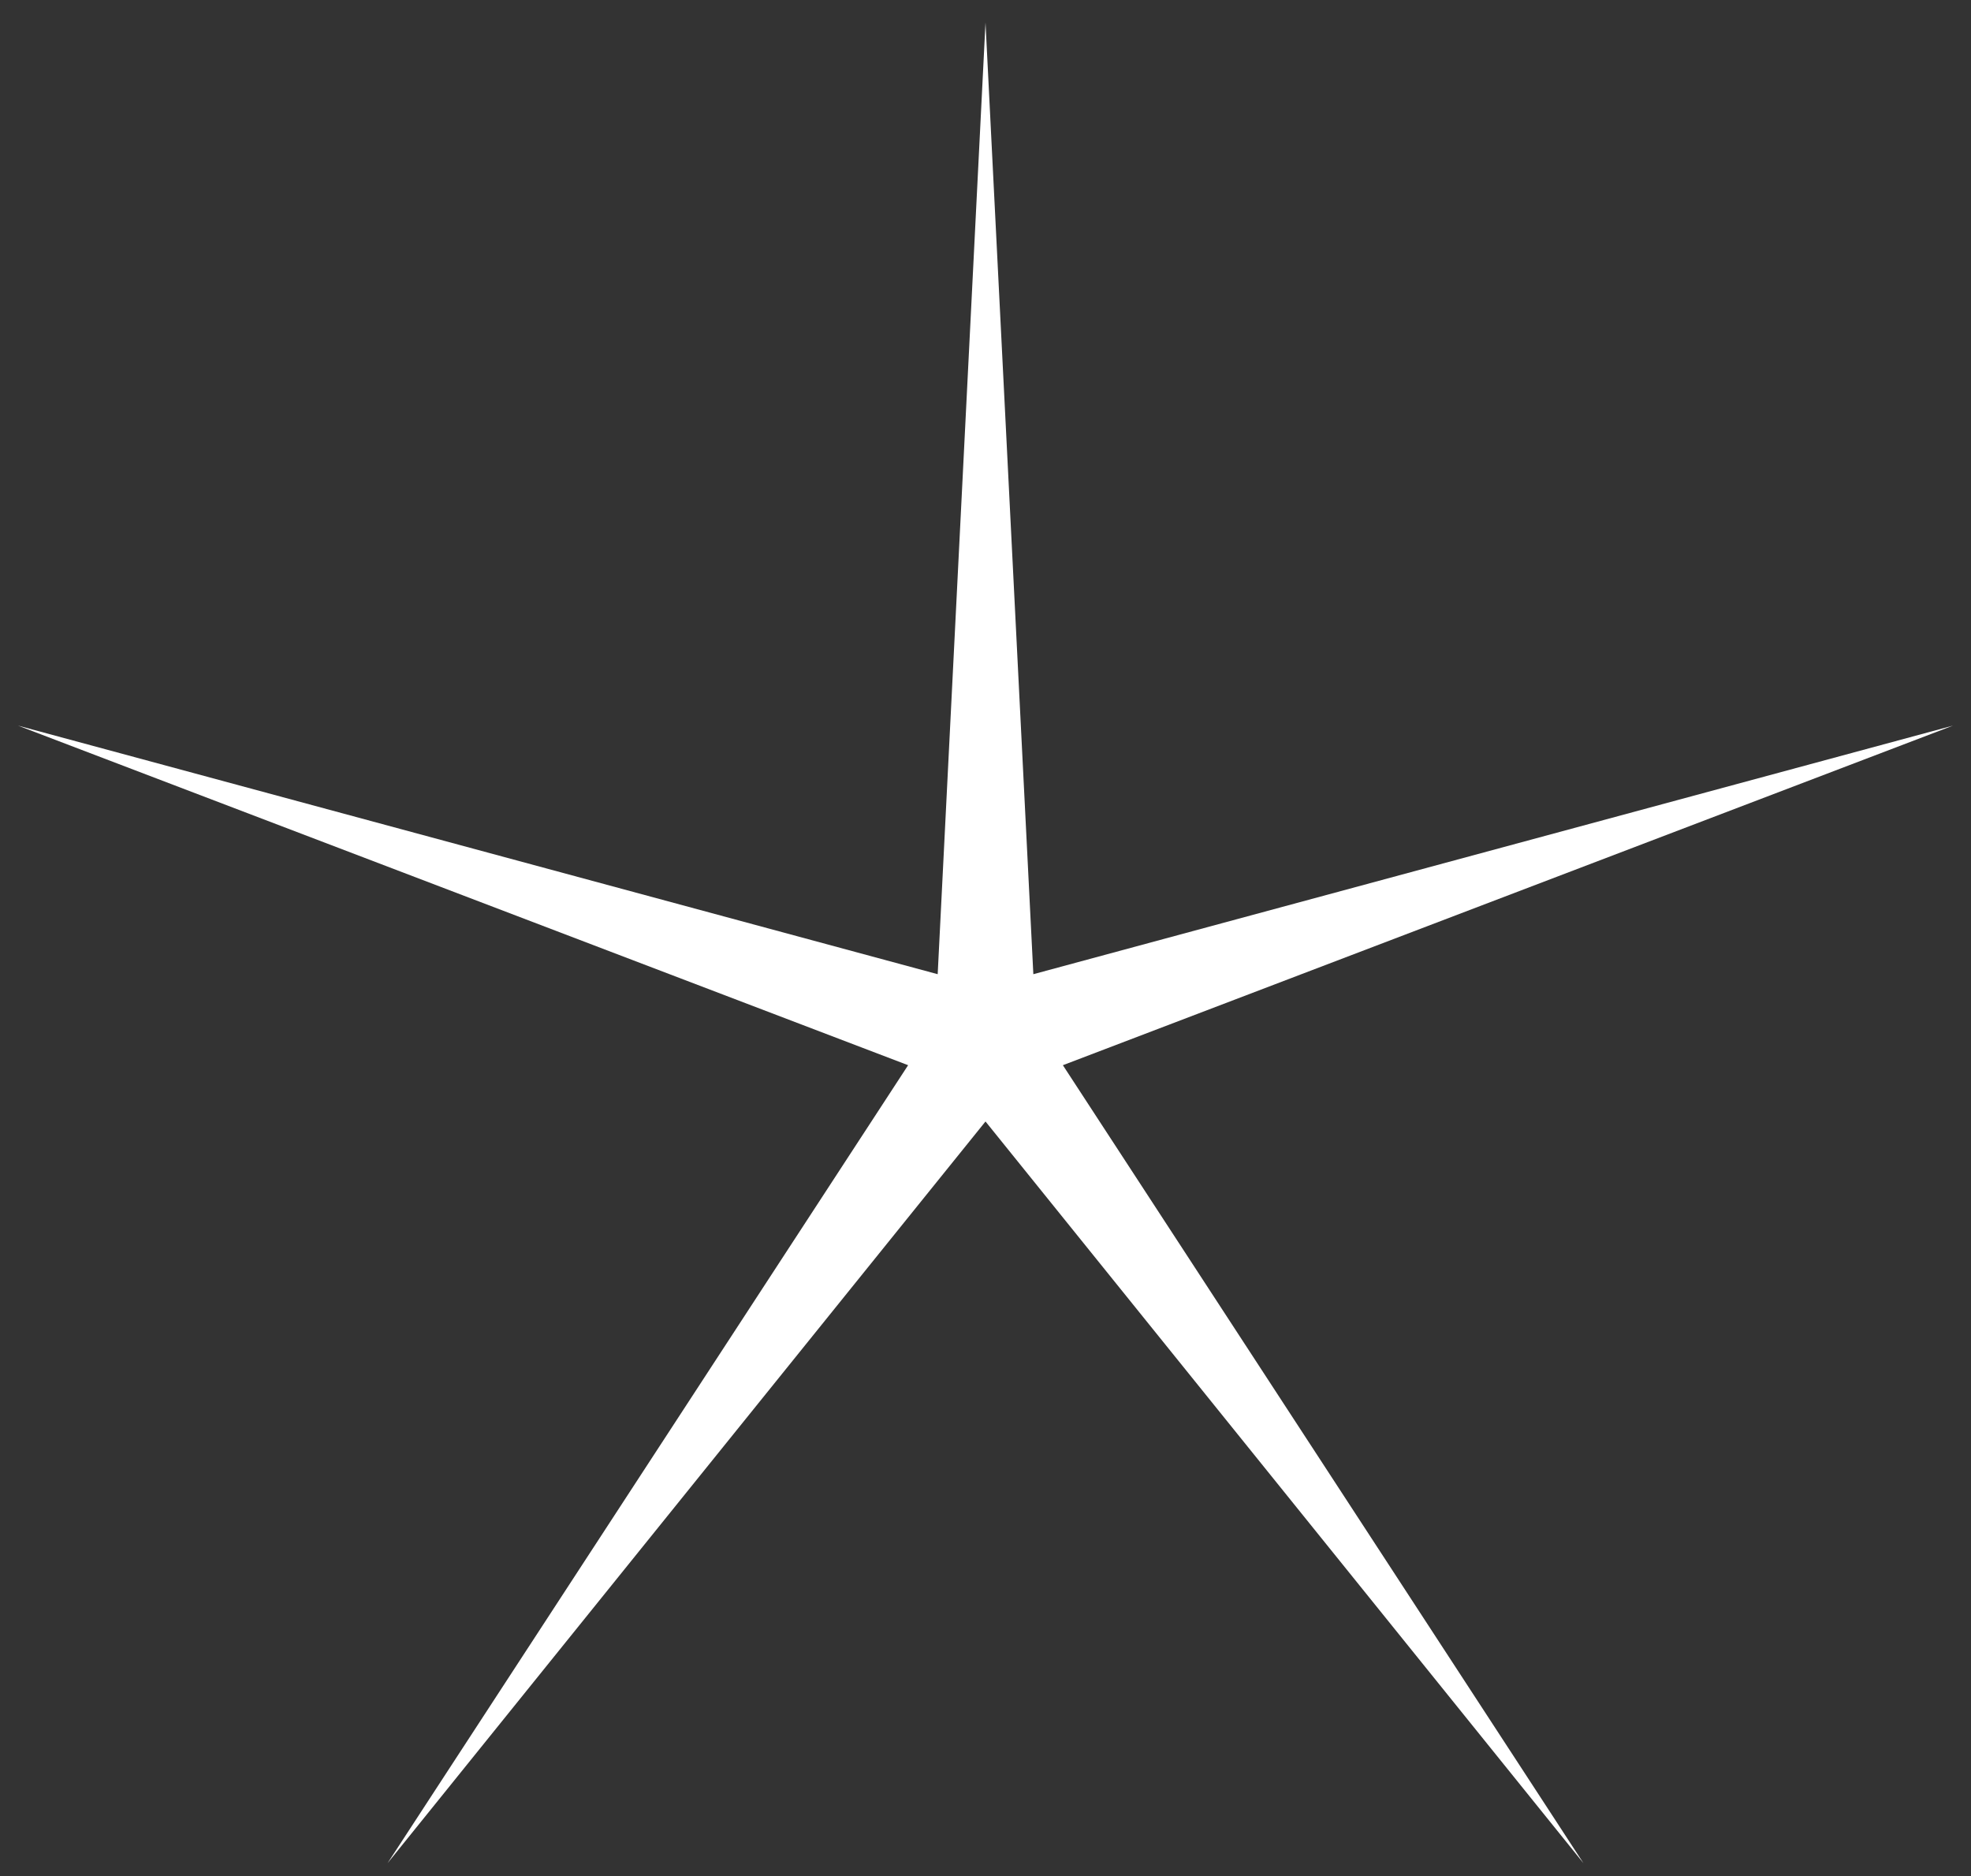 <svg width="62" height="59" fill="none" xmlns="http://www.w3.org/2000/svg"><rect width="100%" height="100%" fill="#333333" stroke="none"/><path d="m31 .709 1.505 29.929 28.929-7.818-28 10.68L49.81 58.597 31 35.27 12.19 58.597 28.566 33.5.566 22.82l28.93 7.818L31 .709Z" fill="#fff"/></svg>